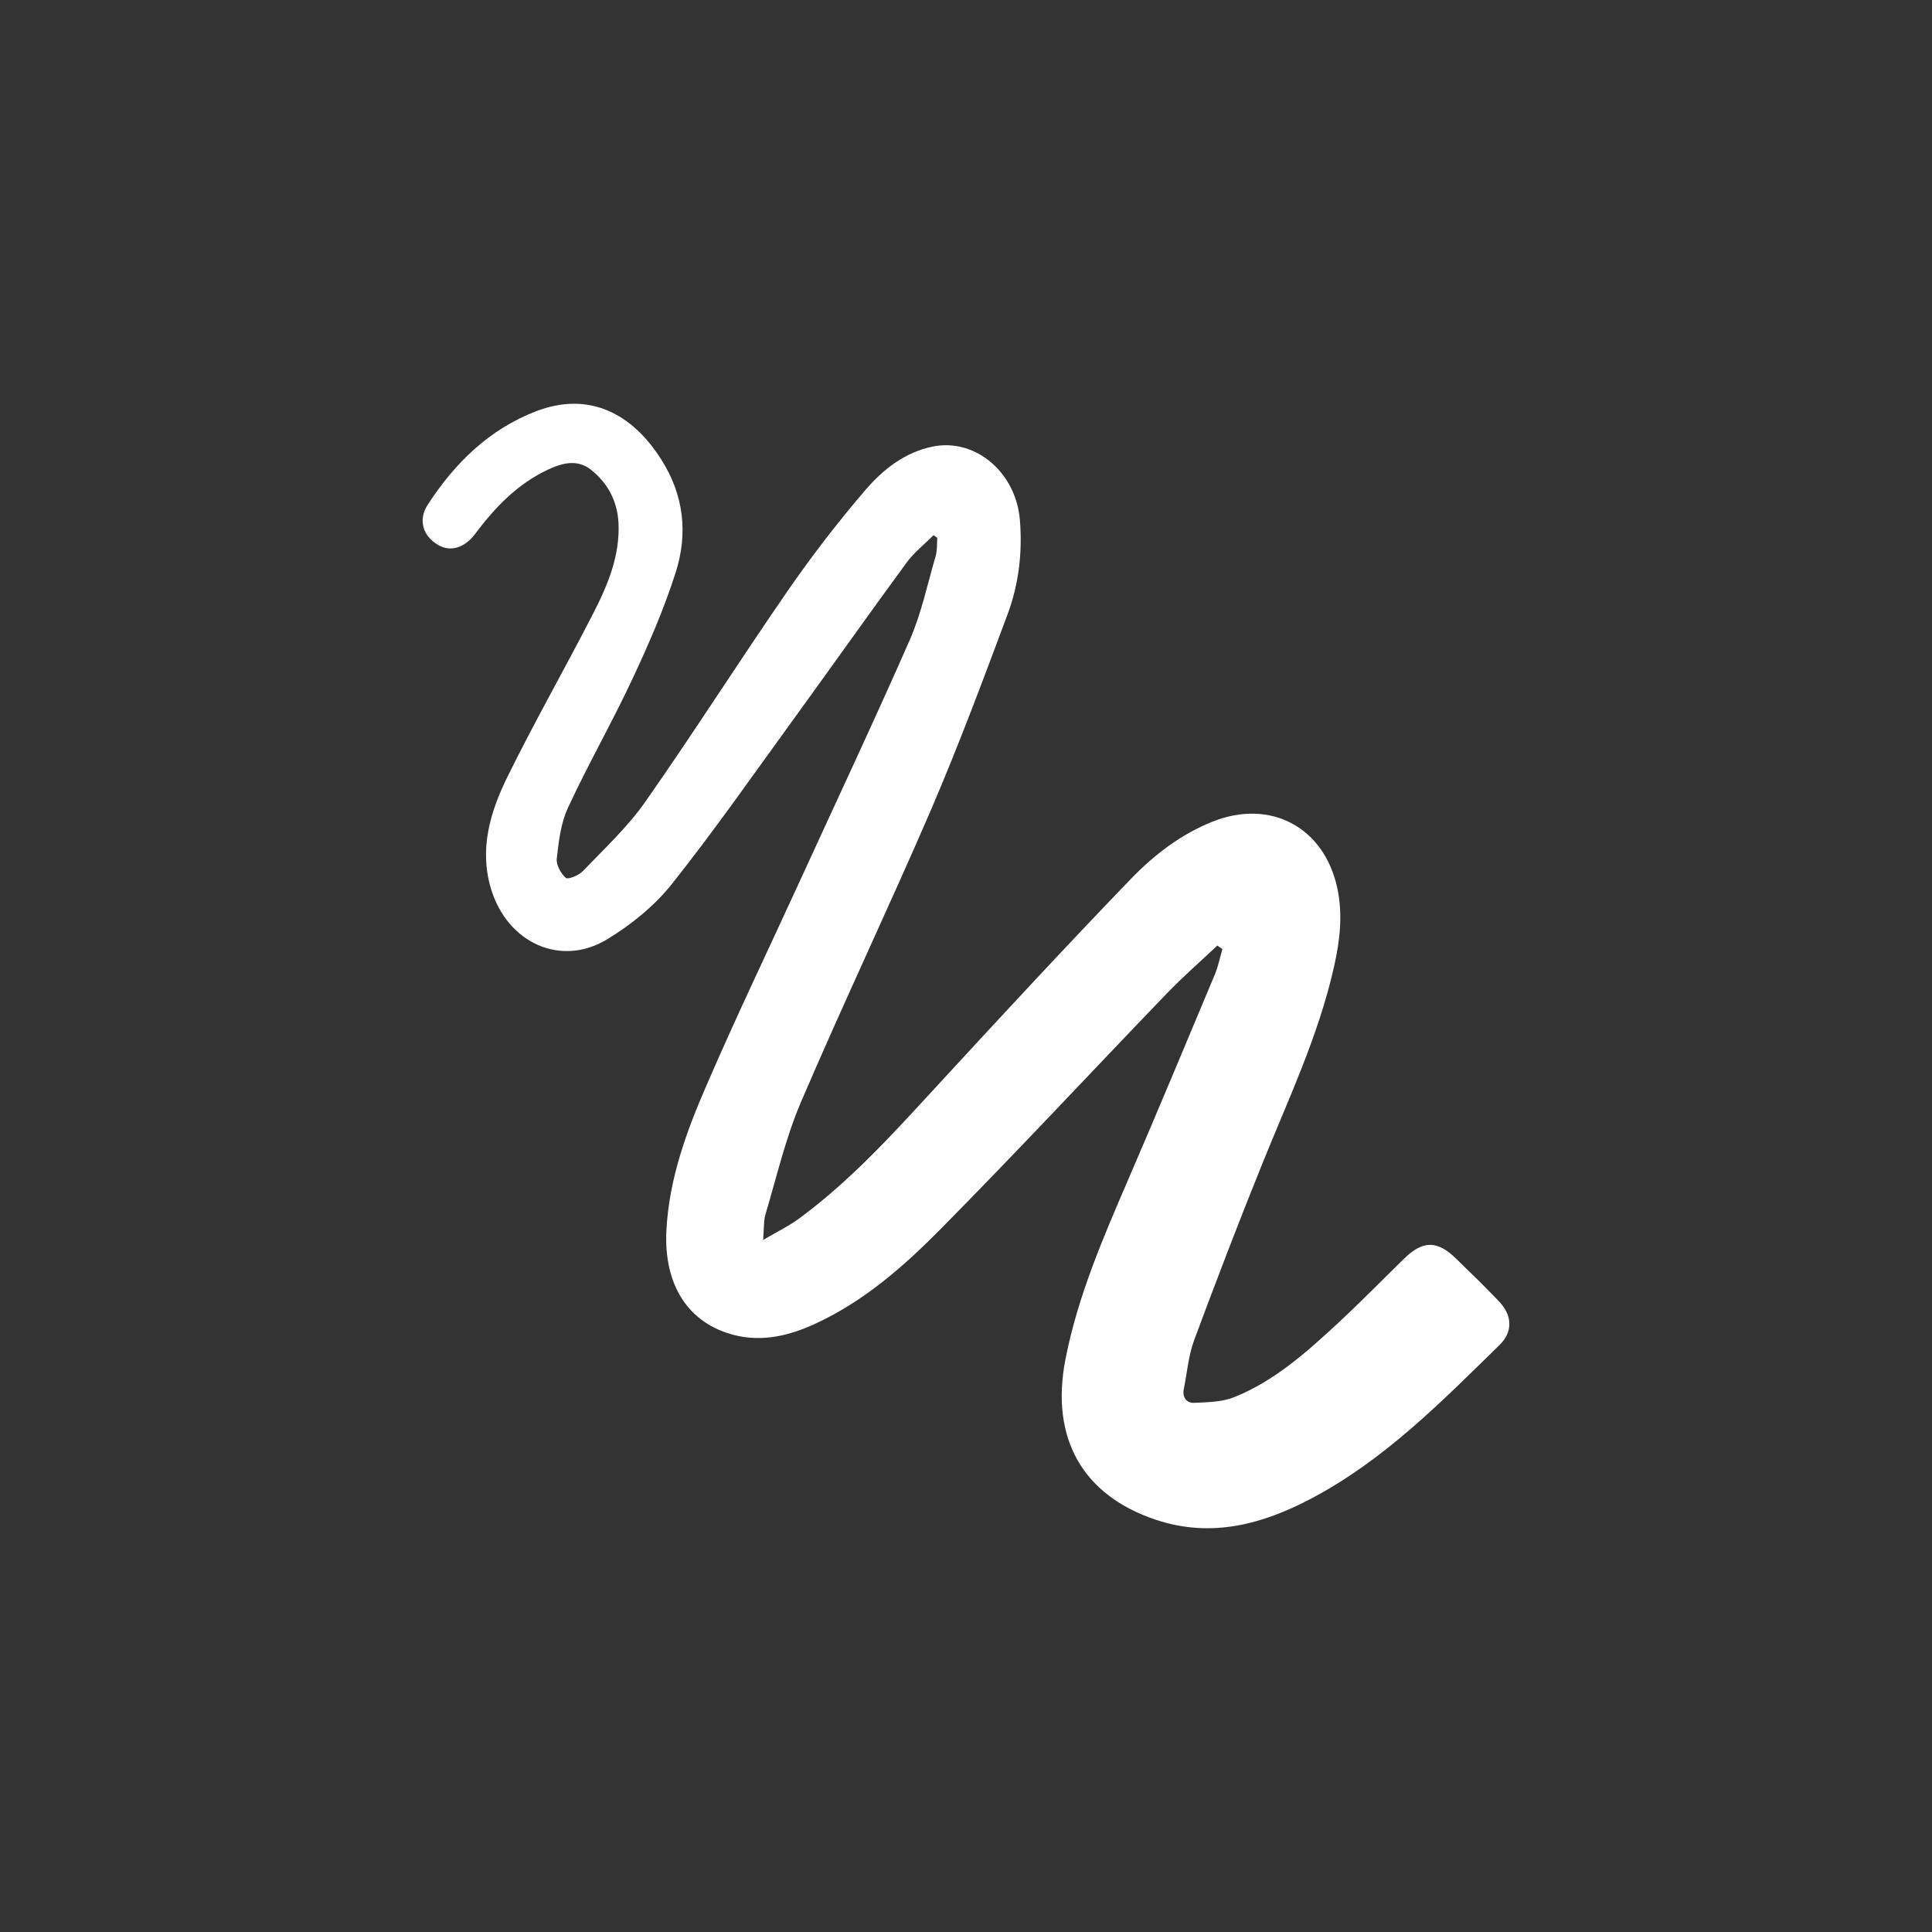 <?xml version="1.0" encoding="utf-8"?>
<!-- Generator: Adobe Illustrator 16.0.0, SVG Export Plug-In . SVG Version: 6.00 Build 0)  -->
<!DOCTYPE svg PUBLIC "-//W3C//DTD SVG 1.1//EN" "http://www.w3.org/Graphics/SVG/1.1/DTD/svg11.dtd">
<svg version="1.1" id="Layer_1" xmlns="http://www.w3.org/2000/svg" xmlns:xlink="http://www.w3.org/1999/xlink" x="0px" y="0px"
	 width="512px" height="512px" viewBox="0 0 512 512" enable-background="new 0 0 512 512" xml:space="preserve">
<rect x="0" y="0" width="512" height="512" fill="#333333" stroke="none"/>
<title>No Sign-up English</title>
<rect y="0" fill="none" width="512" height="512"/>
<path fill="#FFFFFF" d="M322.606,250.588c-4.549,4.268-9.274,8.399-13.604,12.915c-19.906,20.688-39.451,41.697-59.618,62.094
	c-9.74,9.878-20.266,19.141-33.113,25.104c-6.917,3.242-14.167,5.019-21.728,3.096c-12.208-3.146-18.648-13.279-17.942-27.646
	c0.679-13.597,5.267-26.191,10.602-38.458c7.743-17.918,16.2-35.556,24.353-53.319c9.854-21.54,19.977-42.999,29.504-64.688
	c3.121-7.107,4.711-14.873,6.92-22.39c0.408-1.497,0.301-3.166,0.408-4.764c-0.337-0.227-0.657-0.479-0.993-0.71
	c-2.383,2.411-5.155,4.575-7.145,7.287c-10.063,13.717-19.87,27.59-29.849,41.354c-10.646,14.646-21.028,29.554-32.303,43.754
	c-4.604,5.801-10.742,10.788-17.145,14.676c-12.341,7.526-26.474,0.968-30.804-13.255c-3.219-10.577-0.257-20.369,4.237-29.589
	c7.223-14.695,15.376-28.946,22.84-43.521c3.872-7.527,7.144-15.386,6.671-24.143c-0.353-5.722-2.897-10.454-7.376-13.966
	c-3.572-2.76-7.495-1.728-11.168-0.021c-8.152,3.766-14.135,10.02-19.416,17.061c-2.766,3.713-6.511,4.889-9.756,2.999
	c-4.05-2.325-5.504-6.58-2.815-10.727c7.123-10.963,16.228-19.948,28.726-24.754c13.891-5.311,25.335,0.458,33.159,12.811
	c5.97,9.369,7.086,19.564,3.849,29.795c-3.071,9.688-7.169,19.106-11.474,28.284c-5.383,11.54-11.752,22.634-17.086,34.146
	c-1.938,4.122-2.464,8.949-2.991,13.506c-0.2,1.676,1.055,3.9,2.384,5.125c0.536,0.505,3.369-0.611,4.434-1.7
	c5.767-6.005,11.953-11.747,16.68-18.507c12.849-18.349,24.873-37.271,37.607-55.727c6.439-9.31,13.359-18.313,20.729-26.903
	c4.679-5.435,10.509-10.023,17.944-11.491c11.366-2.193,22.005,7.064,22.964,19.615c0.685,8.582-0.326,16.979-3.296,24.926
	c-6.439,17.274-12.878,34.5-20.12,51.409c-11.225,26.03-23.434,51.675-34.601,77.768c-4.047,9.437-6.383,19.605-9.328,29.476
	c-0.599,1.861-0.456,3.911-0.706,7.087c3.793-2.223,6.968-3.751,9.713-5.808c12.982-9.589,23.85-21.379,34.713-33.22
	c17.526-19.031,35.116-38.068,53.094-56.709c6.092-6.301,13.176-11.771,21.616-15.131c15.298-6.08,29.478,1.443,33.002,17.532
	c1.524,7.034,0.729,13.991-0.858,20.959c-4.103,18.312-12.172,35.227-19.118,52.486c-6.238,15.418-12.175,30.935-17.964,46.513
	c-1.51,4.101-1.84,8.603-2.723,12.904c-0.443,2.206,0.768,3.748,2.723,3.643c3.574-0.151,7.396-0.197,10.644-1.511
	c10.649-4.259,19.063-11.823,27.347-19.471c6.029-5.59,11.772-11.46,17.661-17.216c4.931-4.856,8.808-4.881,13.688-0.104
	c3.824,3.698,7.645,7.419,11.316,11.244c3.646,3.742,3.979,8.116,0.307,11.719c-15.344,15.007-30.437,30.403-49.756,40.623
	c-12.959,6.879-26.563,10.611-41.26,5.733c-19.566-6.507-28.055-21.707-24.05-42.459c3.274-16.854,10.065-32.438,16.806-48.085
	c7.748-17.933,15.235-35.961,22.787-53.953c0.914-2.183,1.363-4.533,2.017-6.784C323.488,251.192,323.041,250.886,322.606,250.588z"
	/>
</svg>
